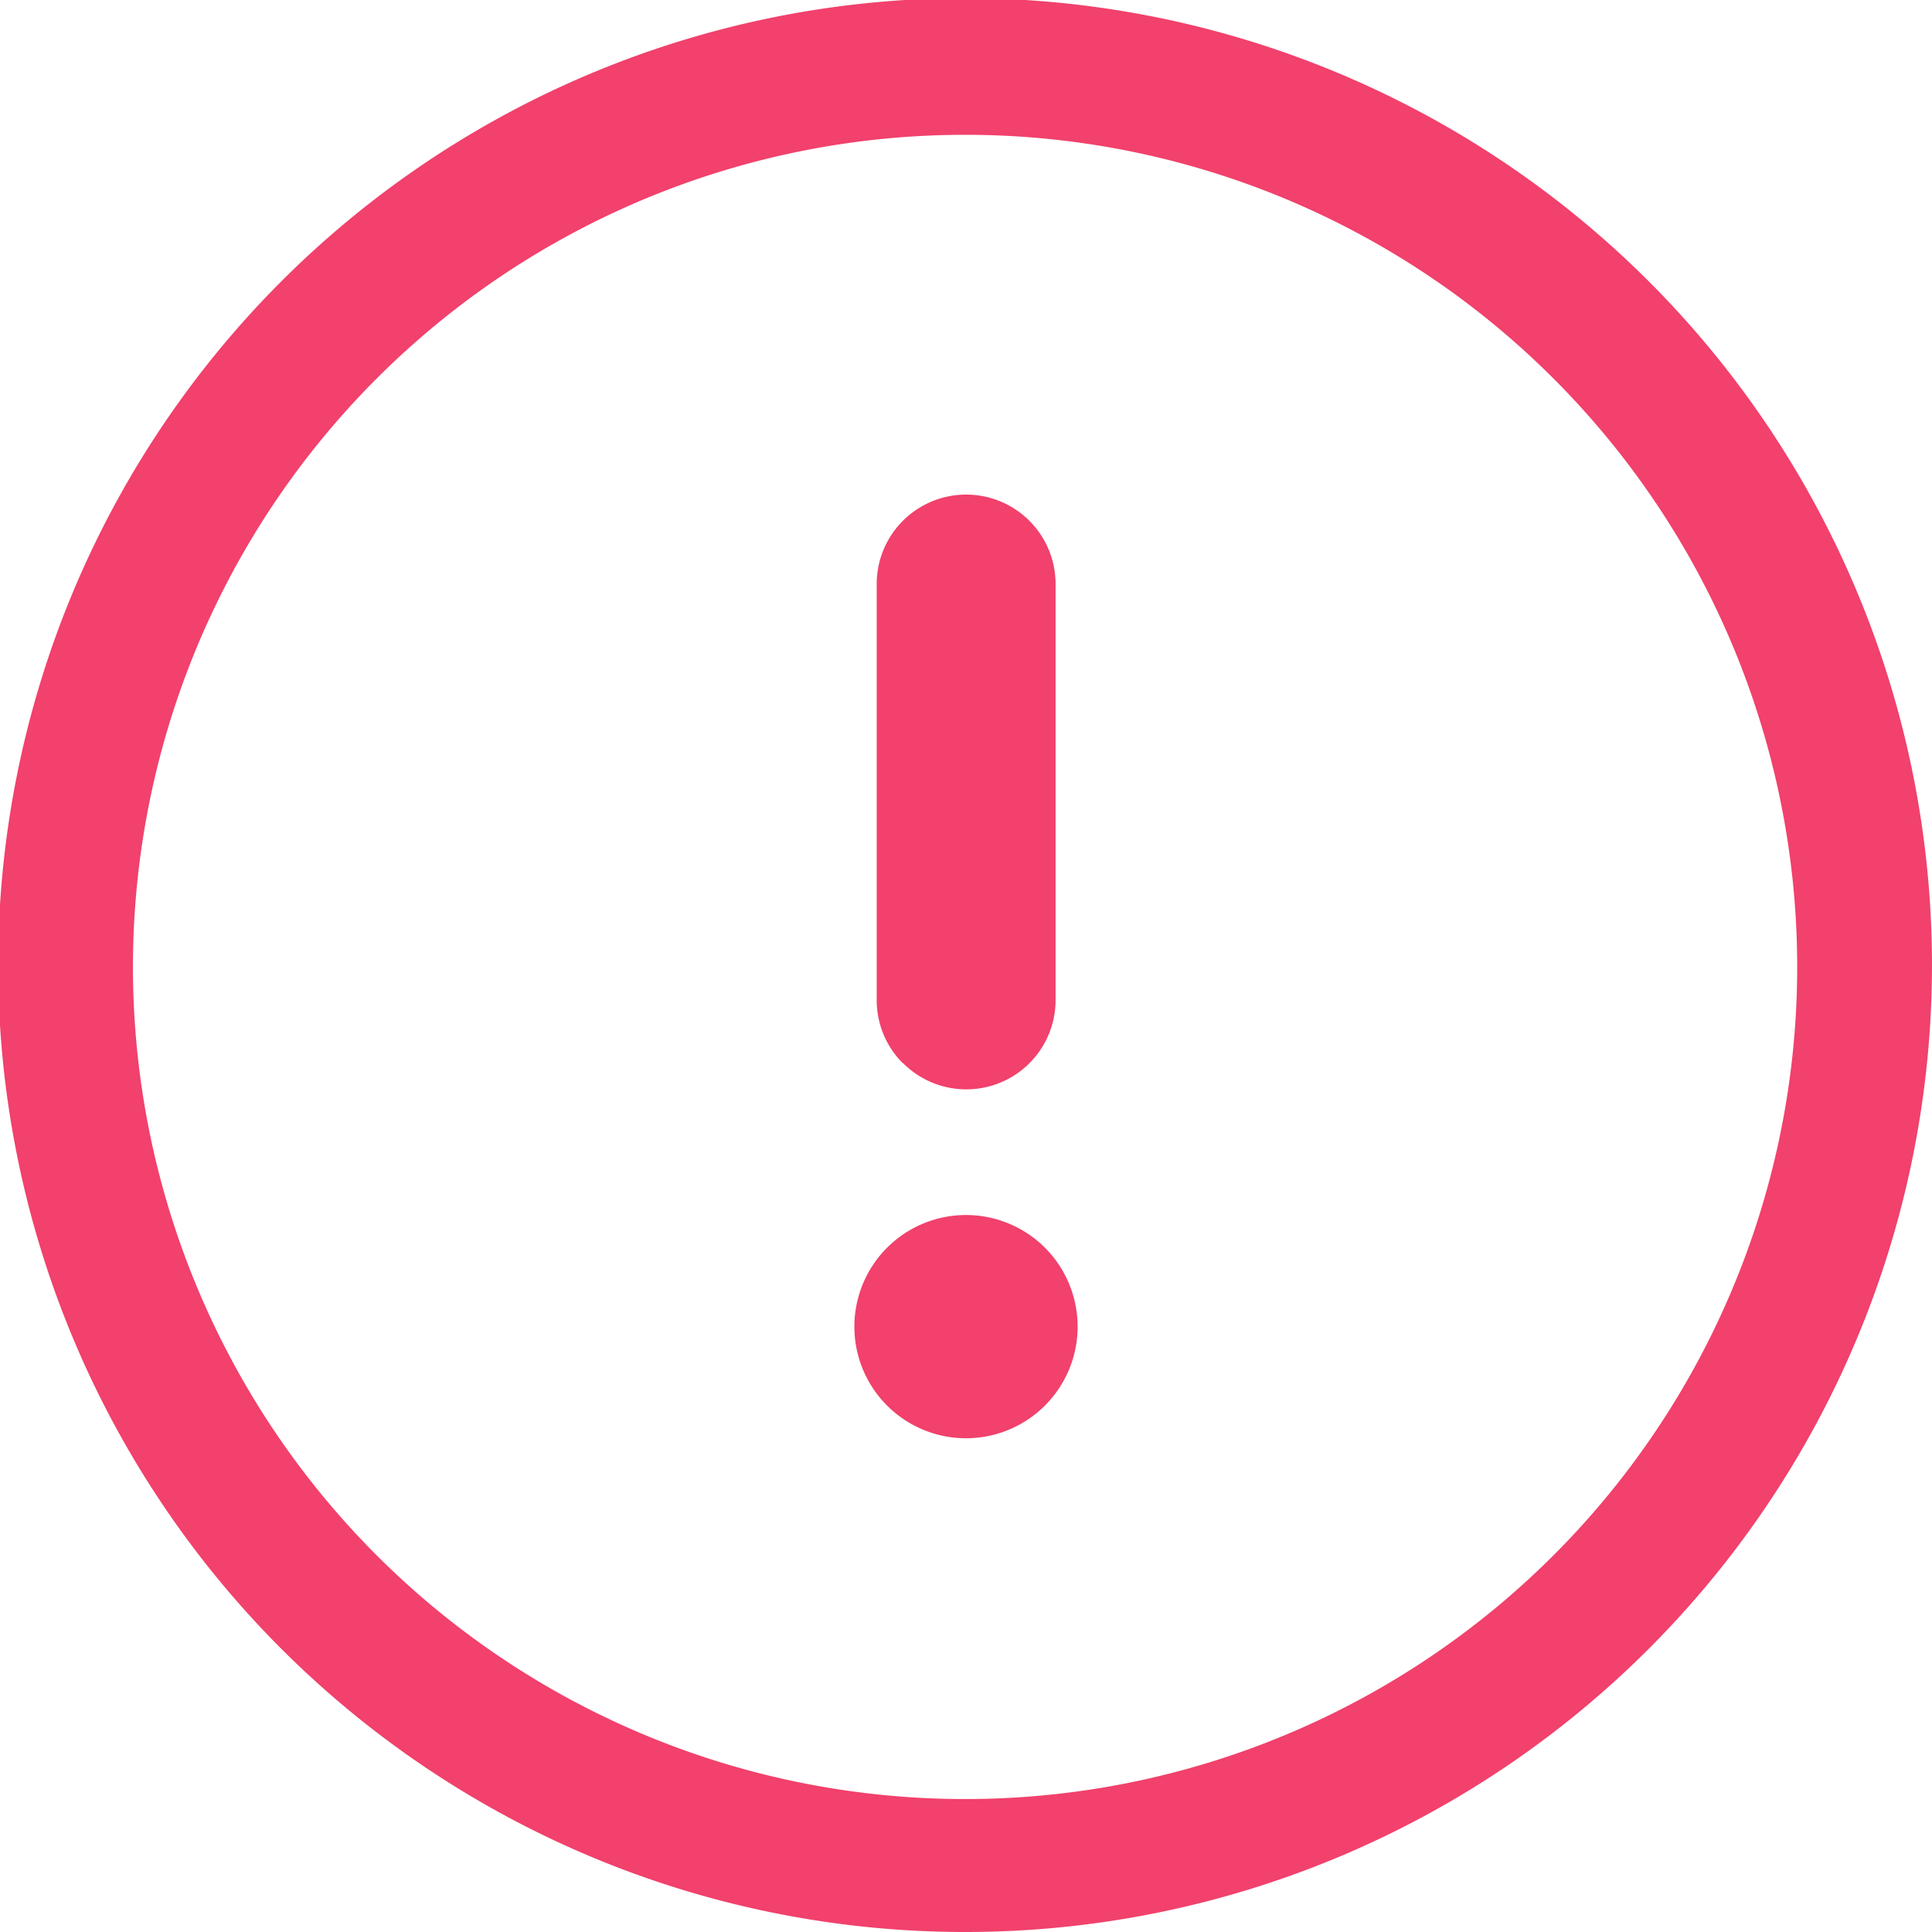 <svg id="information-1" xmlns="http://www.w3.org/2000/svg" width="27" height="27" viewBox="0 0 27 27">
  <path id="Vector" d="M13.5,27a13.513,13.513,0,1,1,9.542-3.958A13.5,13.5,0,0,1,13.5,27Zm0-25.116A11.629,11.629,0,1,0,21.71,5.29,11.616,11.616,0,0,0,13.5,1.884Z" transform="translate(0 0)" fill="#f1416c"/>
  <path id="Vector-2" data-name="Vector" d="M.365,7.945A1.248,1.248,0,0,1,0,7.063V1.248a1.248,1.248,0,1,1,2.5,0V7.063a1.248,1.248,0,0,1-2.13.882Z" transform="translate(12.252 6.914)" fill="#f1416c"/>
  <path id="Vector-3" data-name="Vector" d="M3.12,1.56A1.56,1.56,0,1,1,1.56,0,1.56,1.56,0,0,1,3.12,1.56Z" transform="translate(11.94 16.98)" fill="#f1416c"/>
</svg>
